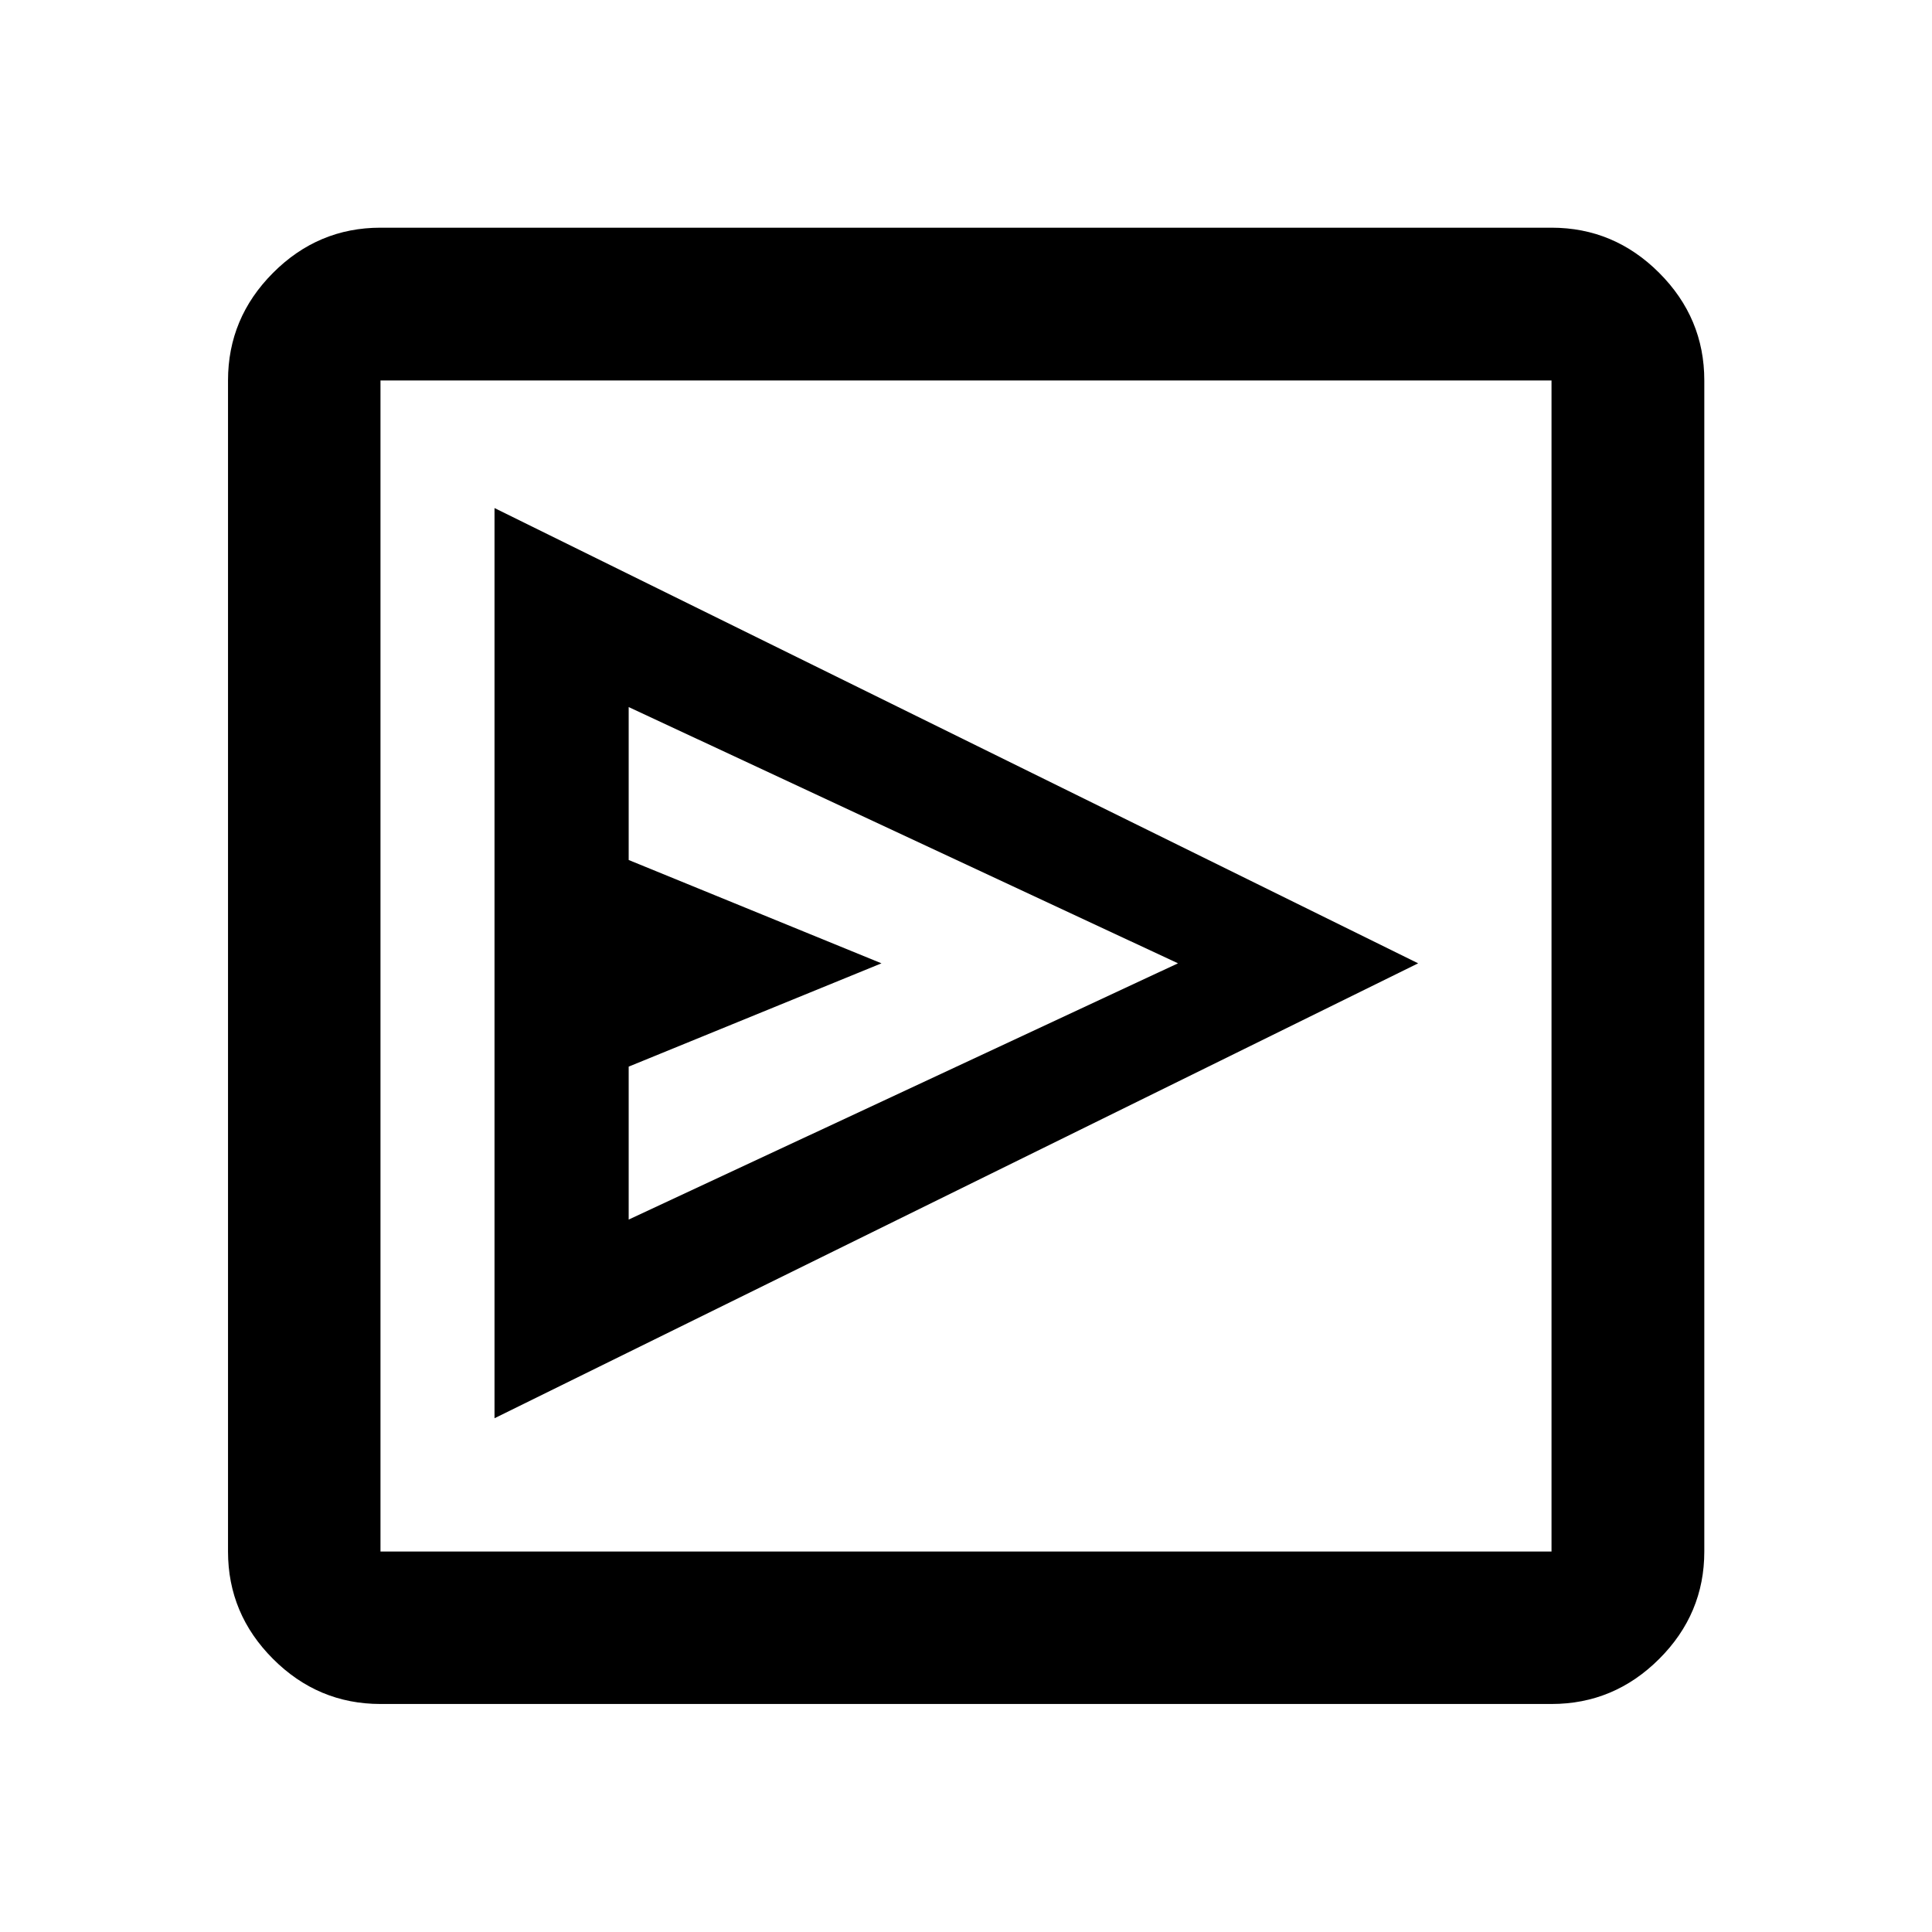 <svg xmlns="http://www.w3.org/2000/svg" height="40" viewBox="0 -960 960 960" width="40"><path d="m245.72-255.28 458.95-226.05-458.95-226.22v452.27ZM312.39-354v-76L438-481.33l-125.61-51.34v-76l272.94 127.34L312.39-354ZM189.06-113.3q-31 0-53.38-22.38-22.38-22.38-22.38-53.38v-581.88q0-31.06 22.38-53.49 22.38-22.43 53.38-22.43h581.88q31.06 0 53.49 22.43 22.43 22.43 22.43 53.49v581.88q0 31-22.43 53.38Q802-113.3 770.94-113.3H189.06Zm0-75.76h581.88v-581.88H189.06v581.88Zm0-581.88v581.88-581.88Z"/></svg>